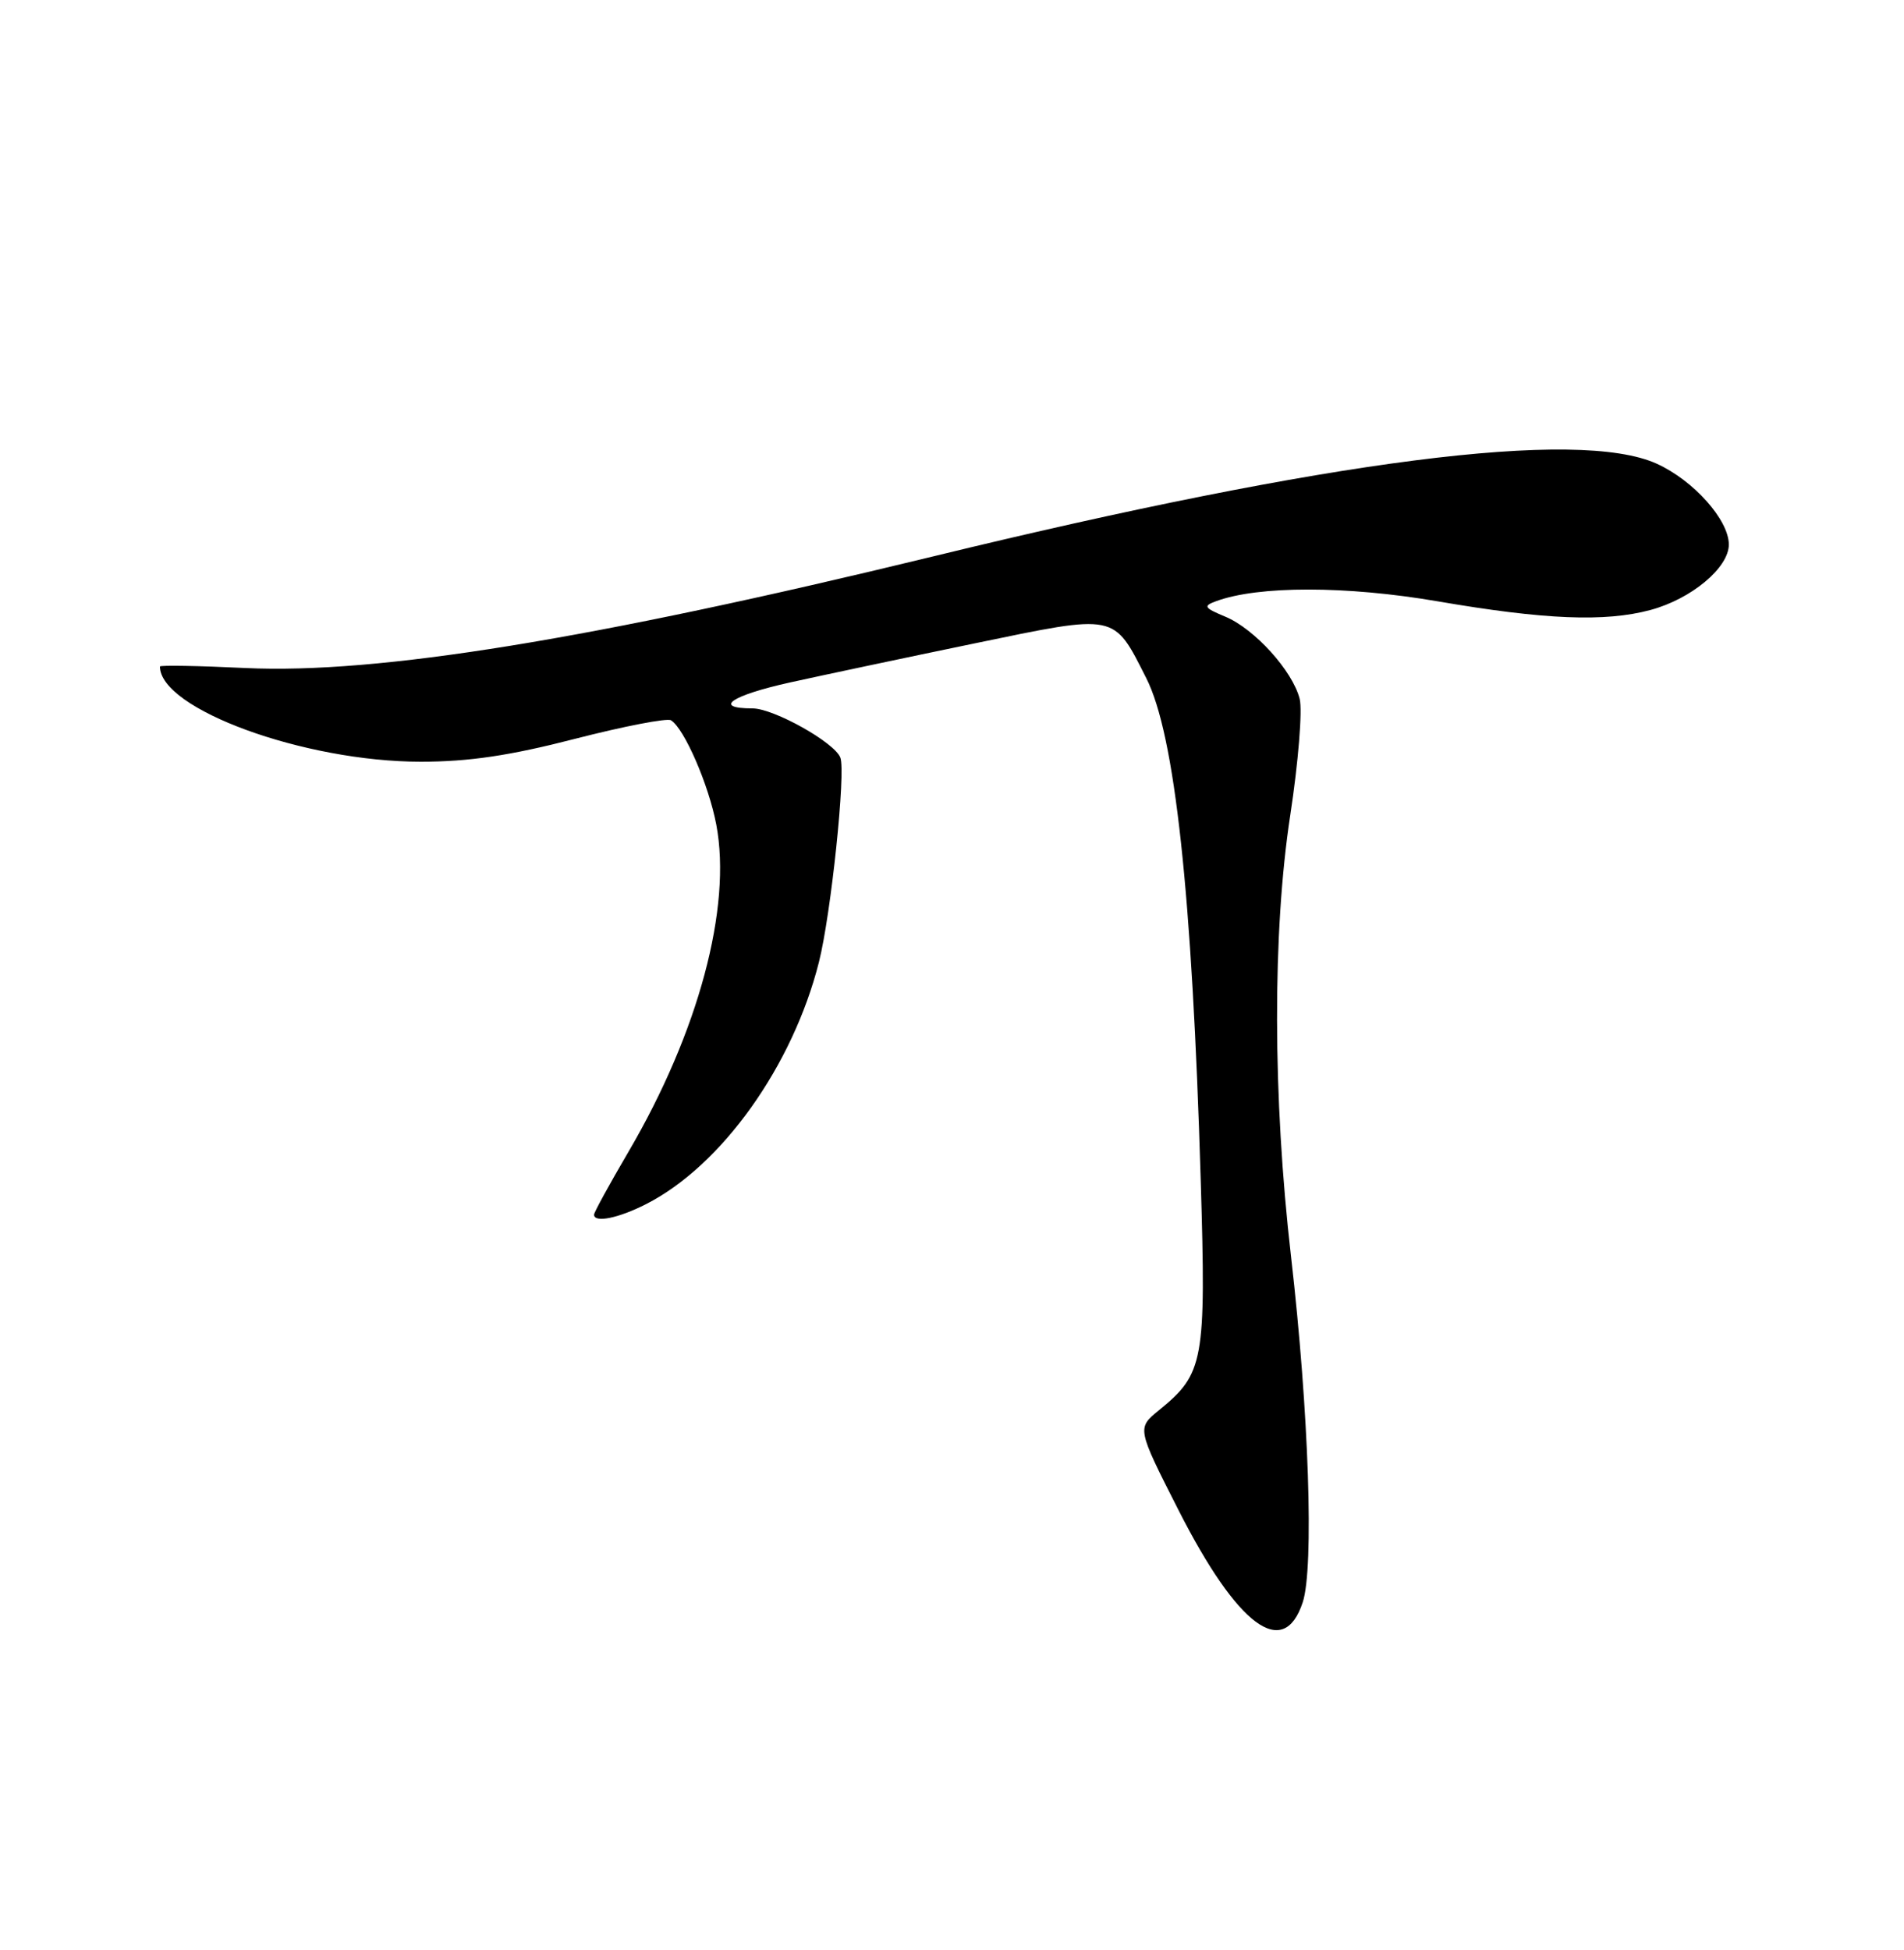 <?xml version="1.0" encoding="UTF-8" standalone="no"?>
<!DOCTYPE svg PUBLIC "-//W3C//DTD SVG 1.1//EN" "http://www.w3.org/Graphics/SVG/1.1/DTD/svg11.dtd" >
<svg xmlns="http://www.w3.org/2000/svg" xmlns:xlink="http://www.w3.org/1999/xlink" version="1.1" viewBox="0 0 250 256">
 <g >
 <path fill="currentColor"
d=" M 171.05 210.36 C 172.55 205.81 171.86 185.33 169.52 165.00 C 167.10 144.03 167.07 122.33 169.42 106.98 C 170.47 100.10 171.03 93.24 170.65 91.75 C 169.73 88.08 164.71 82.54 160.87 80.95 C 158.09 79.79 157.95 79.56 159.67 78.93 C 165.21 76.88 176.77 76.89 188.75 78.94 C 202.83 81.36 210.75 81.68 216.71 80.08 C 222.09 78.63 227.00 74.53 227.00 71.49 C 227.00 68.26 222.38 63.08 217.54 60.88 C 207.24 56.20 174.61 60.37 122.55 73.04 C 77.59 83.97 49.59 88.51 32.25 87.70 C 26.06 87.40 21.00 87.32 21.00 87.50 C 21.00 93.09 39.94 100.00 55.25 100.00 C 61.57 100.00 66.96 99.20 75.52 96.99 C 81.93 95.34 87.59 94.25 88.10 94.56 C 89.85 95.64 93.06 103.03 94.05 108.26 C 96.11 119.13 91.71 135.53 82.52 151.21 C 80.03 155.45 78.00 159.16 78.00 159.46 C 78.00 160.58 81.21 159.93 84.85 158.07 C 94.76 153.02 104.09 139.94 107.53 126.30 C 109.12 119.98 111.07 101.36 110.34 99.46 C 109.58 97.47 101.59 93.00 98.80 93.00 C 93.54 93.00 95.99 91.31 103.75 89.59 C 108.01 88.65 118.90 86.34 127.95 84.47 C 146.72 80.58 146.17 80.47 150.50 89.01 C 154.27 96.44 156.53 117.30 157.66 155.01 C 158.37 178.75 158.08 180.34 152.16 185.15 C 149.28 187.50 149.28 187.50 154.74 198.25 C 162.50 213.51 168.53 217.99 171.05 210.36 Z "/>
</g>
</svg>